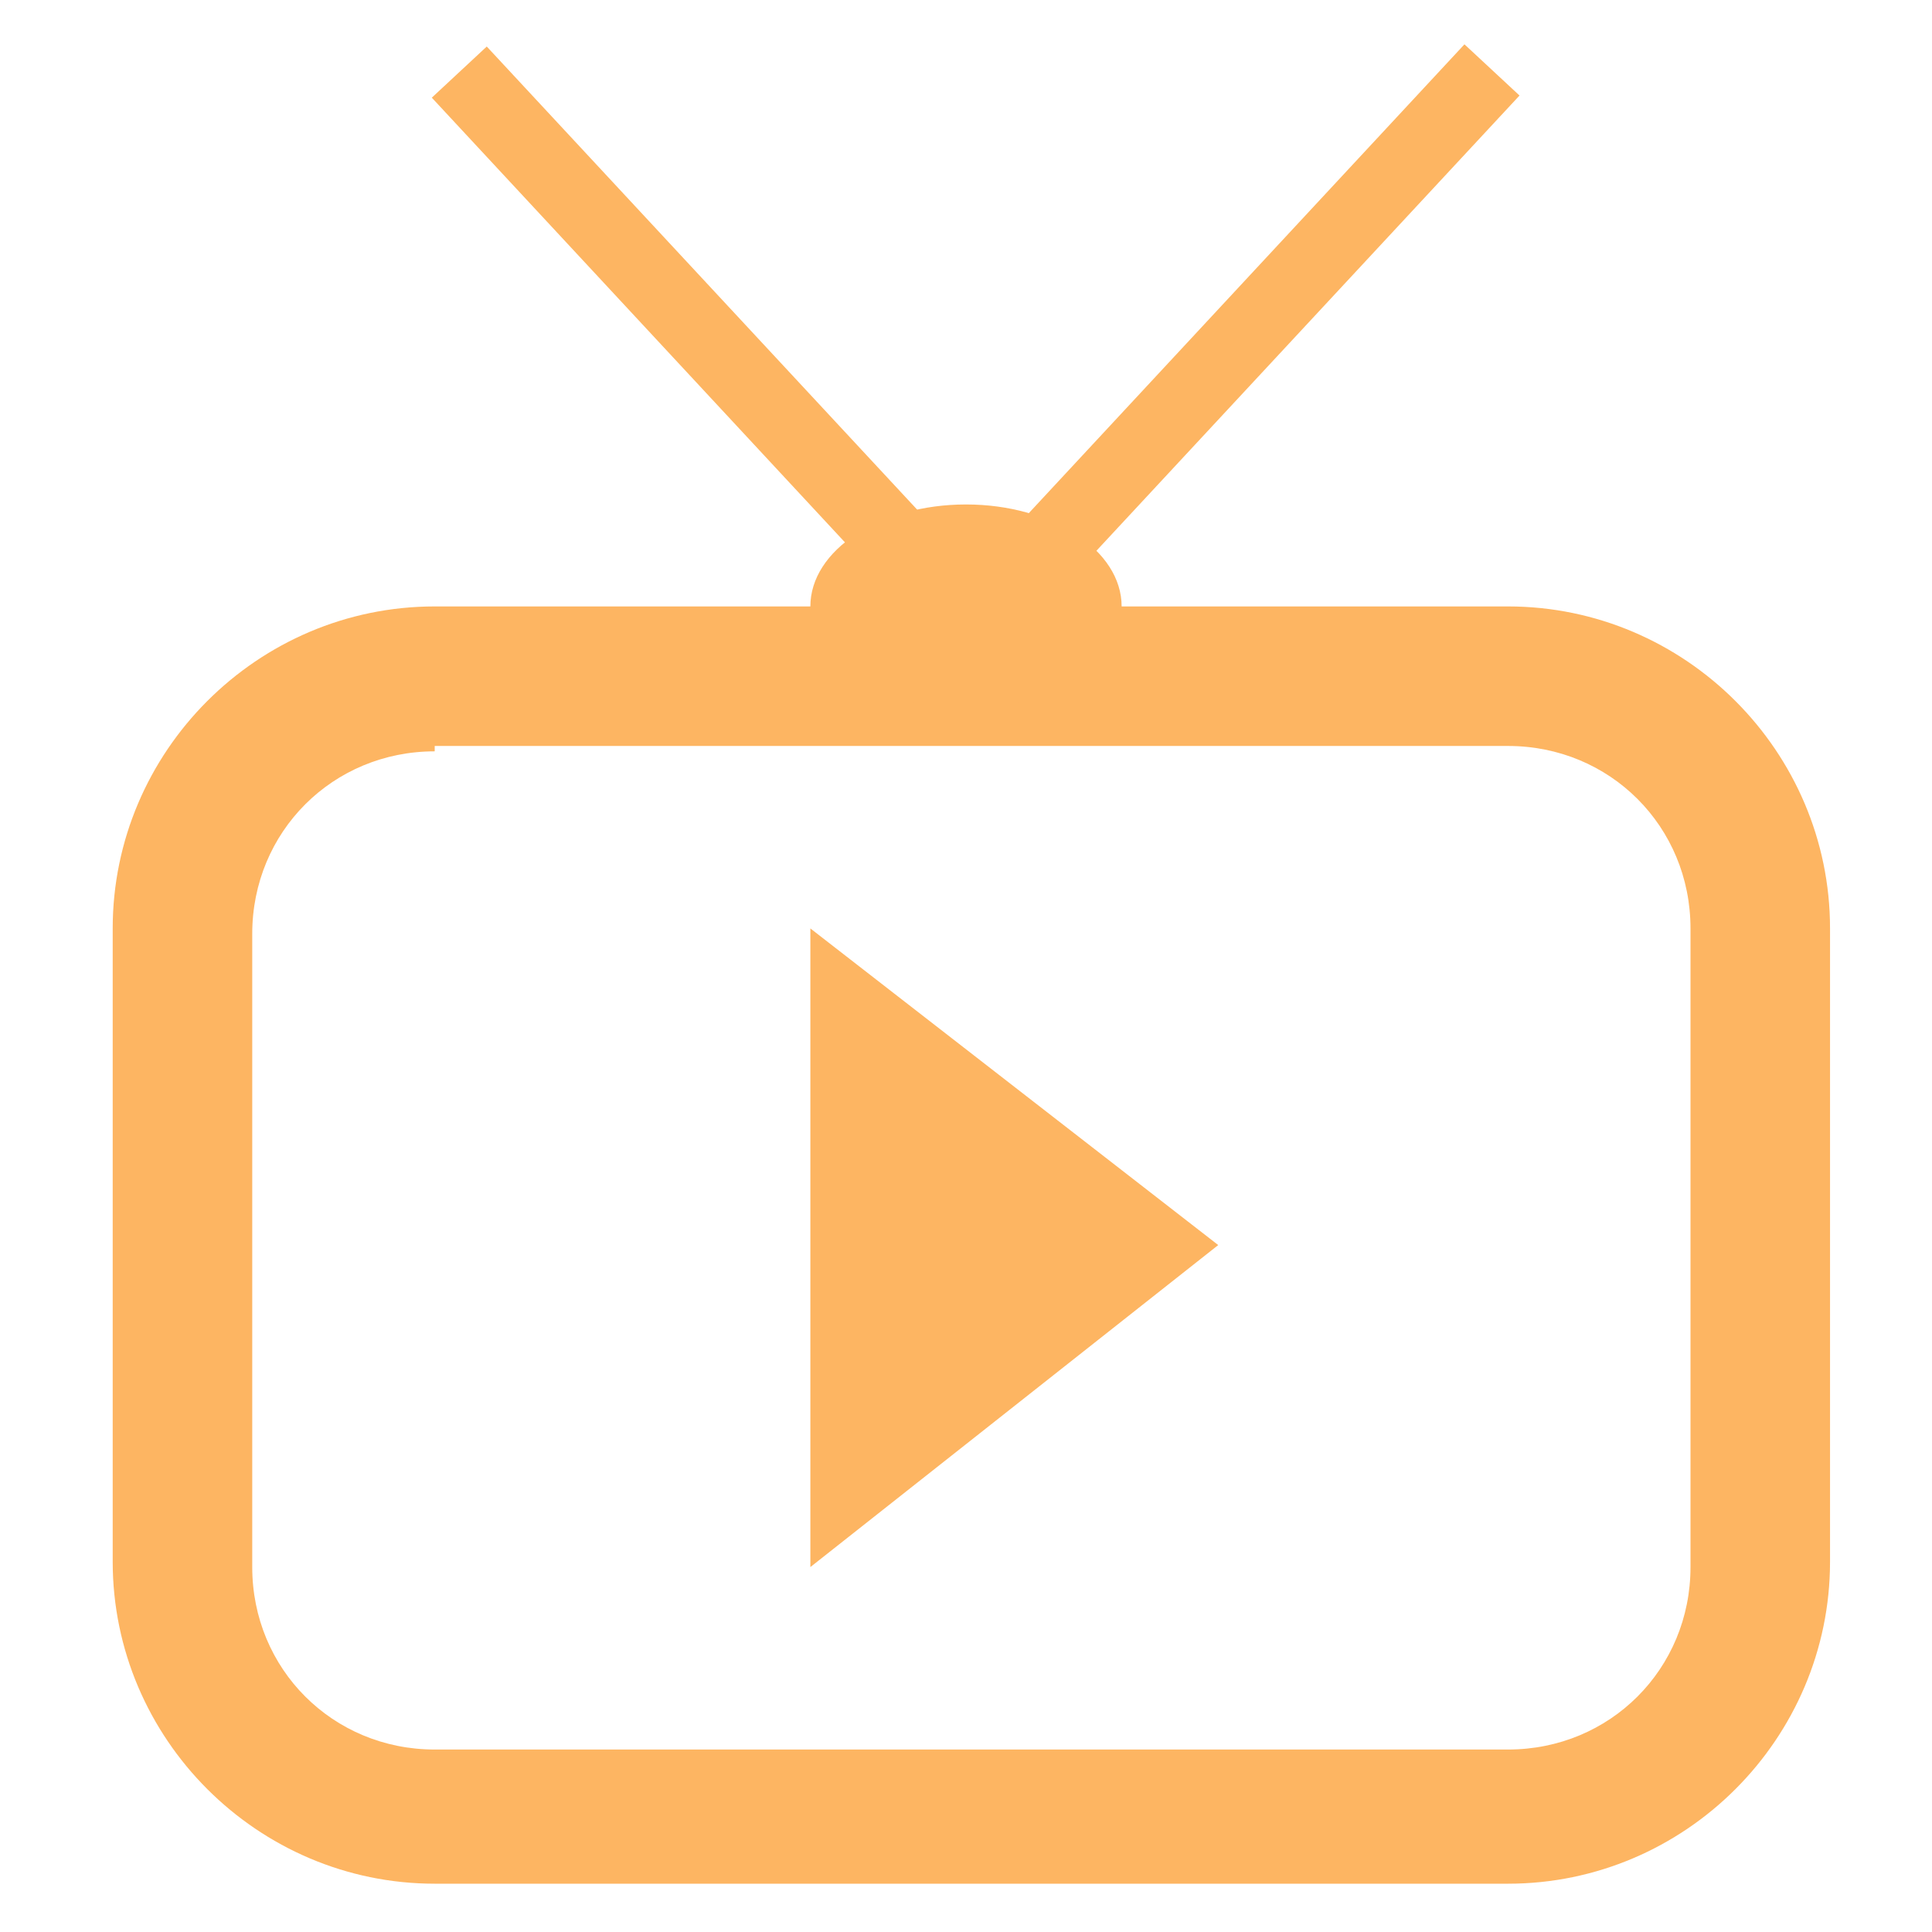 <svg xmlns="http://www.w3.org/2000/svg" viewBox="0 0 36 36" enable-background="new 0 0 36 36"><g opacity=".76" fill="#fd9e30"><path d="M28.1 35.1h-20c-3.3 0-6-2.7-6-6V17.3c0-3.3 2.7-6 6-6h20c3.3 0 6 2.7 6 6v11.8c0 3.3-2.7 6-6 6zM8.1 14c-1.9 0-3.4 1.5-3.4 3.4v11.8c0 1.9 1.5 3.4 3.4 3.4h20c1.9 0 3.4-1.5 3.4-3.4V17.3c0-1.9-1.5-3.4-3.4-3.4h-20v.1z"/><ellipse cx="18" cy="11.3" rx="2.9" ry="1.9"/><path d="M17.03 11.49L8.046 1.82 9.07.867l8.987 9.67zM18.302 10.496l8.986-9.67 1.026.954-8.987 9.67zM15.1 17.3v11.9l7.6-6z"/></g></svg>